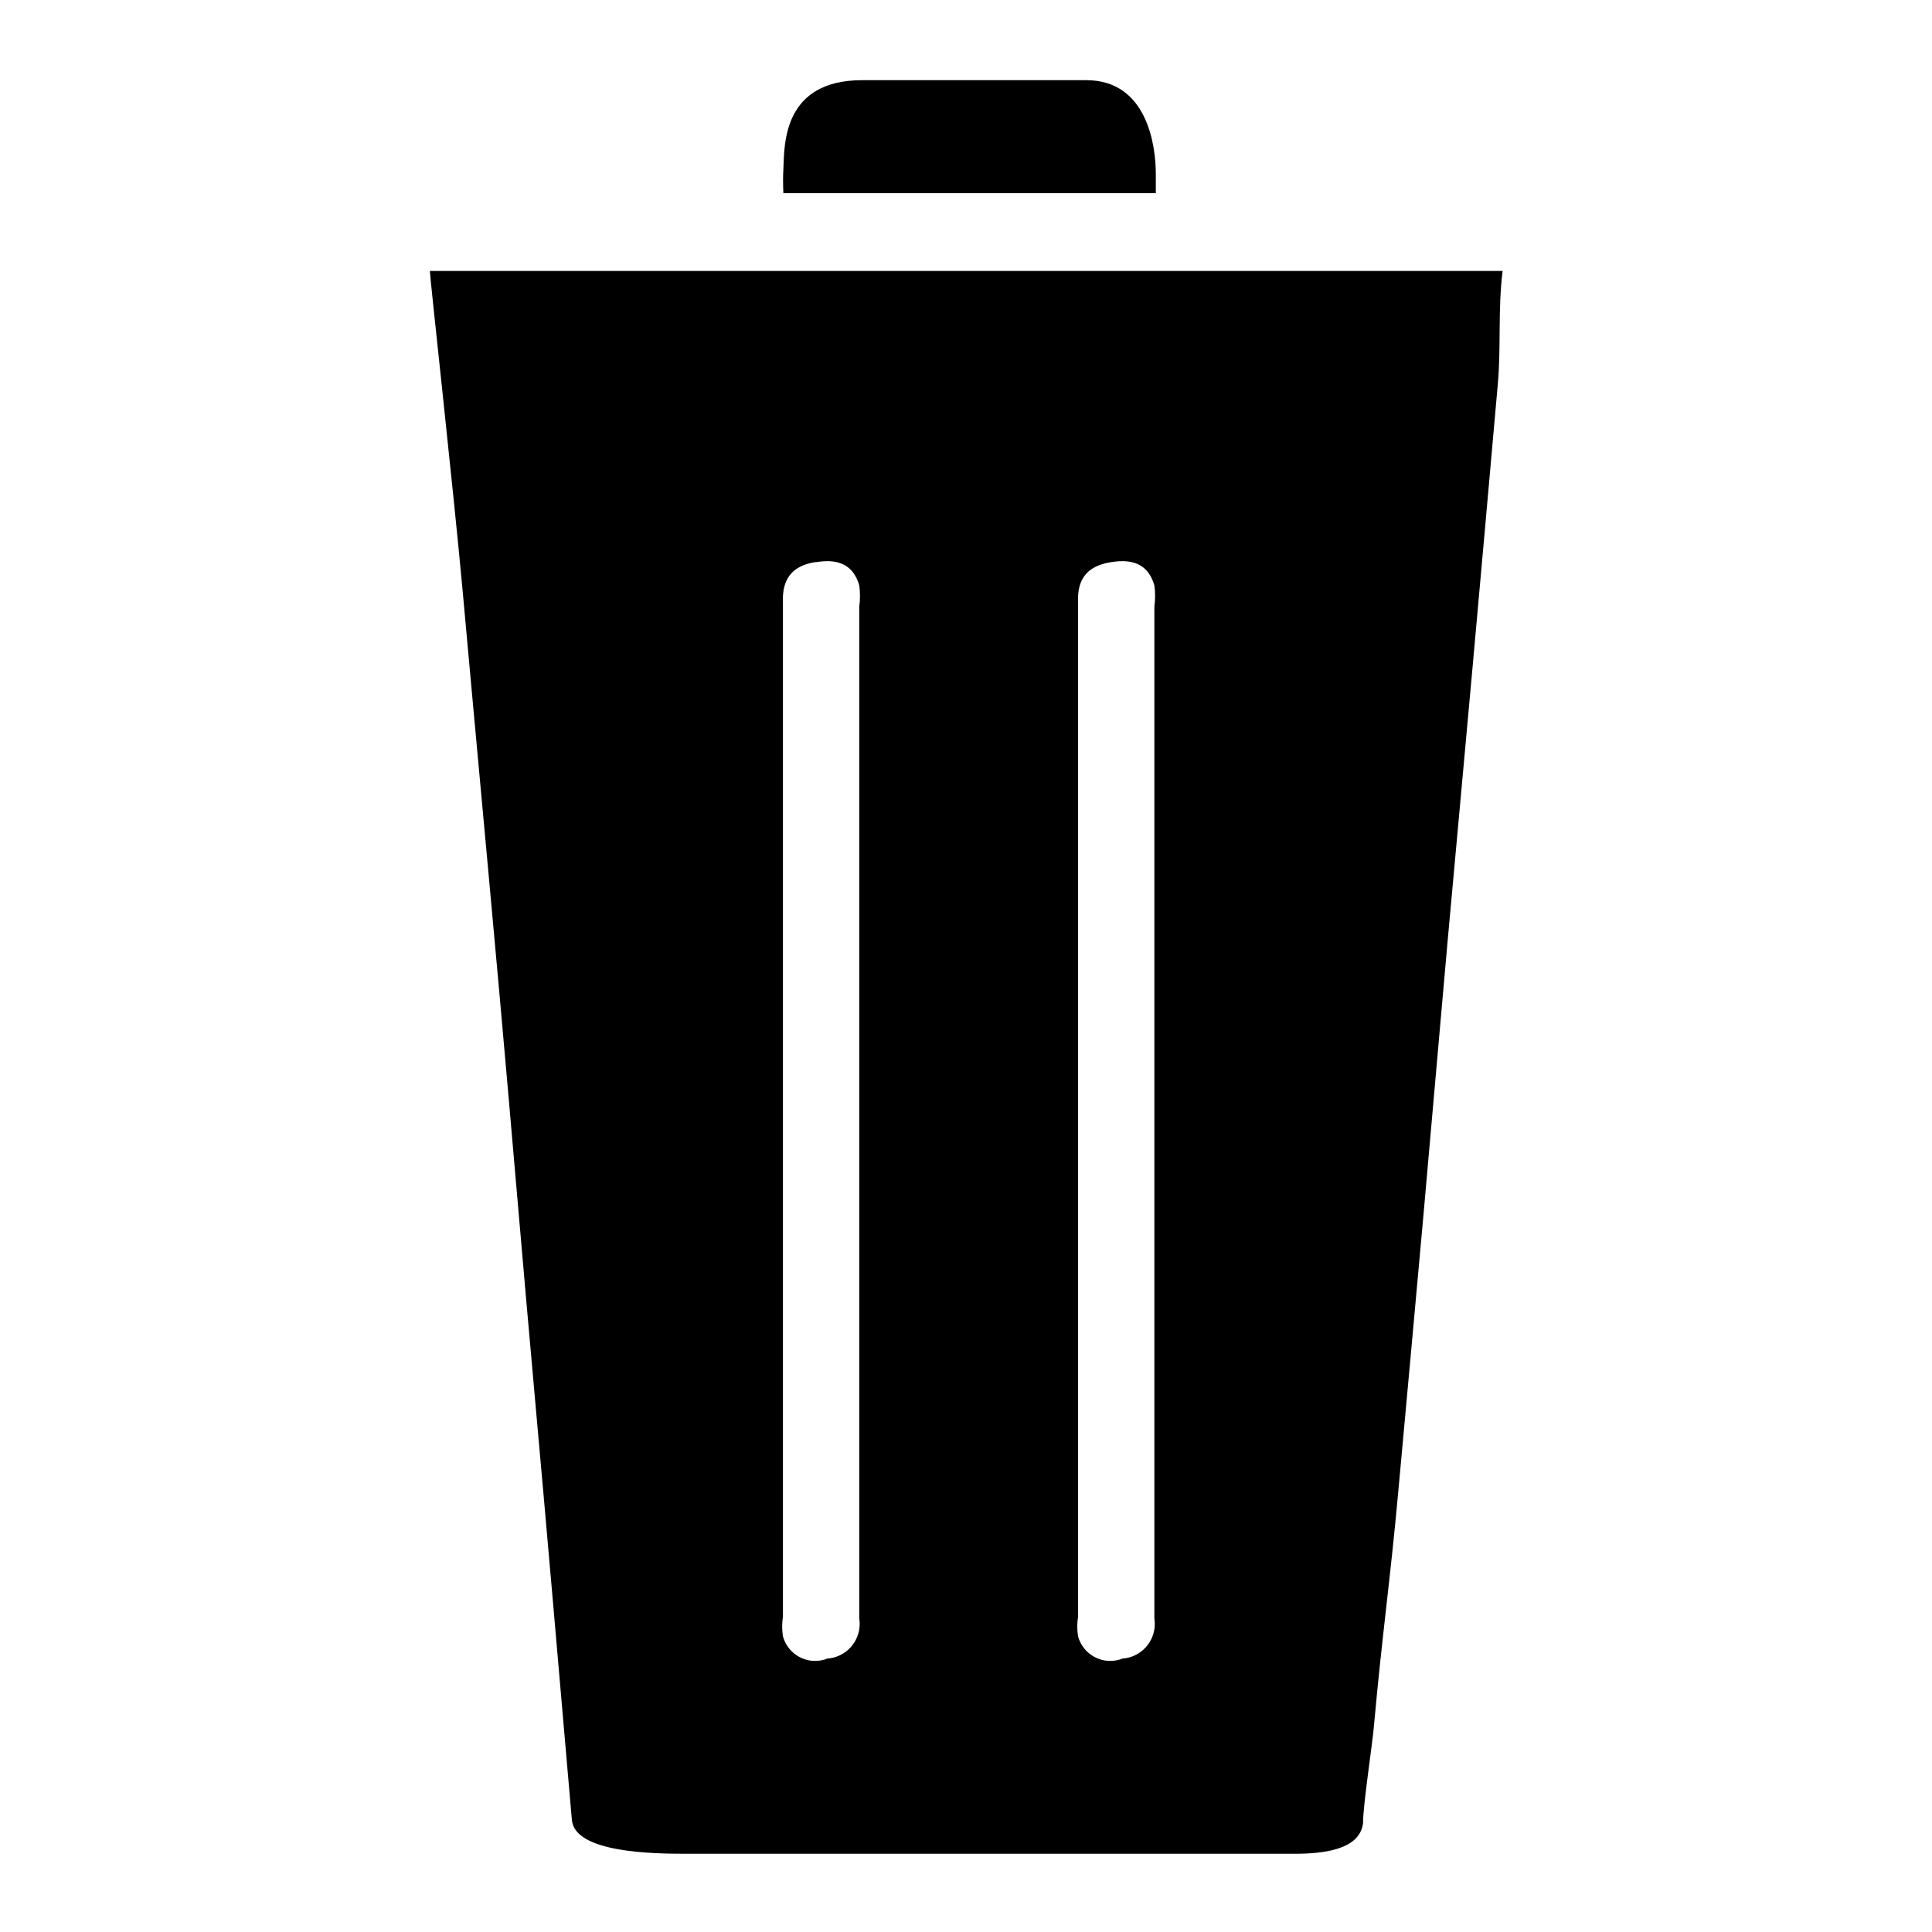 <!-- Generated by IcoMoon.io -->
<svg version="1.1" xmlns="http://www.w3.org/2000/svg" width="32" height="32" viewBox="0 0 32 32">
<title>trash-filled</title>
<path d="M7.664 9.8c0.2 2.216 0.408 4.432 0.608 6.656s0.384 4.44 0.584 6.656 0.416 4.728 0.616 7.032c0.048 0.544 1.344 0.56 1.888 0.56h10.088c0.464 0 1.072-0.064 1.128-0.504 0-0.312 0.16-1.336 0.184-1.648 0.136-1.504 0.264-2.352 0.4-3.848s0.28-3.048 0.416-4.568 0.264-3.024 0.4-4.536 0.28-3.048 0.416-4.568 0.28-3.112 0.416-4.664c0.056-0.608 0-1.248 0.080-1.88h-17.768c0 0.104 0.392 3.64 0.544 5.312zM18.4 9.312c0.416-0.072 0.632 0.080 0.72 0.384 0.008 0.053 0.012 0.114 0.012 0.176s-0.004 0.123-0.013 0.183l0.001-0.007q0 4.184 0 8.368t0 8.392c0.004 0.027 0.007 0.058 0.007 0.089 0 0.304-0.235 0.552-0.533 0.574l-0.002 0c-0.060 0.025-0.13 0.039-0.203 0.039-0.253 0-0.467-0.171-0.532-0.403l-0.001-0.004c-0.008-0.049-0.013-0.106-0.013-0.164s0.005-0.115 0.014-0.17l-0.001 0.006q0-8.392 0-16.8c-0.016-0.376 0.144-0.6 0.544-0.664zM13.512 9.312c0.416-0.072 0.632 0.080 0.72 0.384 0.008 0.053 0.012 0.114 0.012 0.176s-0.004 0.123-0.013 0.183l0.001-0.007q0 4.184 0 8.368t0 8.392c0.004 0.027 0.007 0.058 0.007 0.089 0 0.304-0.235 0.552-0.533 0.574l-0.002 0c-0.060 0.025-0.13 0.039-0.203 0.039-0.253 0-0.467-0.171-0.532-0.403l-0.001-0.004c-0.008-0.049-0.013-0.106-0.013-0.164s0.005-0.115 0.014-0.17l-0.001 0.006q0-8.392 0-16.8c-0.016-0.376 0.144-0.6 0.528-0.664z"></path>
<path d="M19.144 3.2c0-0.152 0-0.184 0-0.176s0-0.056 0-0.144c0-0.456-0.136-1.552-1.152-1.552h-3.712c-1.312 0-1.288 1.064-1.304 1.456-0.004 0.062-0.006 0.135-0.006 0.208s0.002 0.146 0.006 0.218l-0-0.010z"></path>
</svg>
